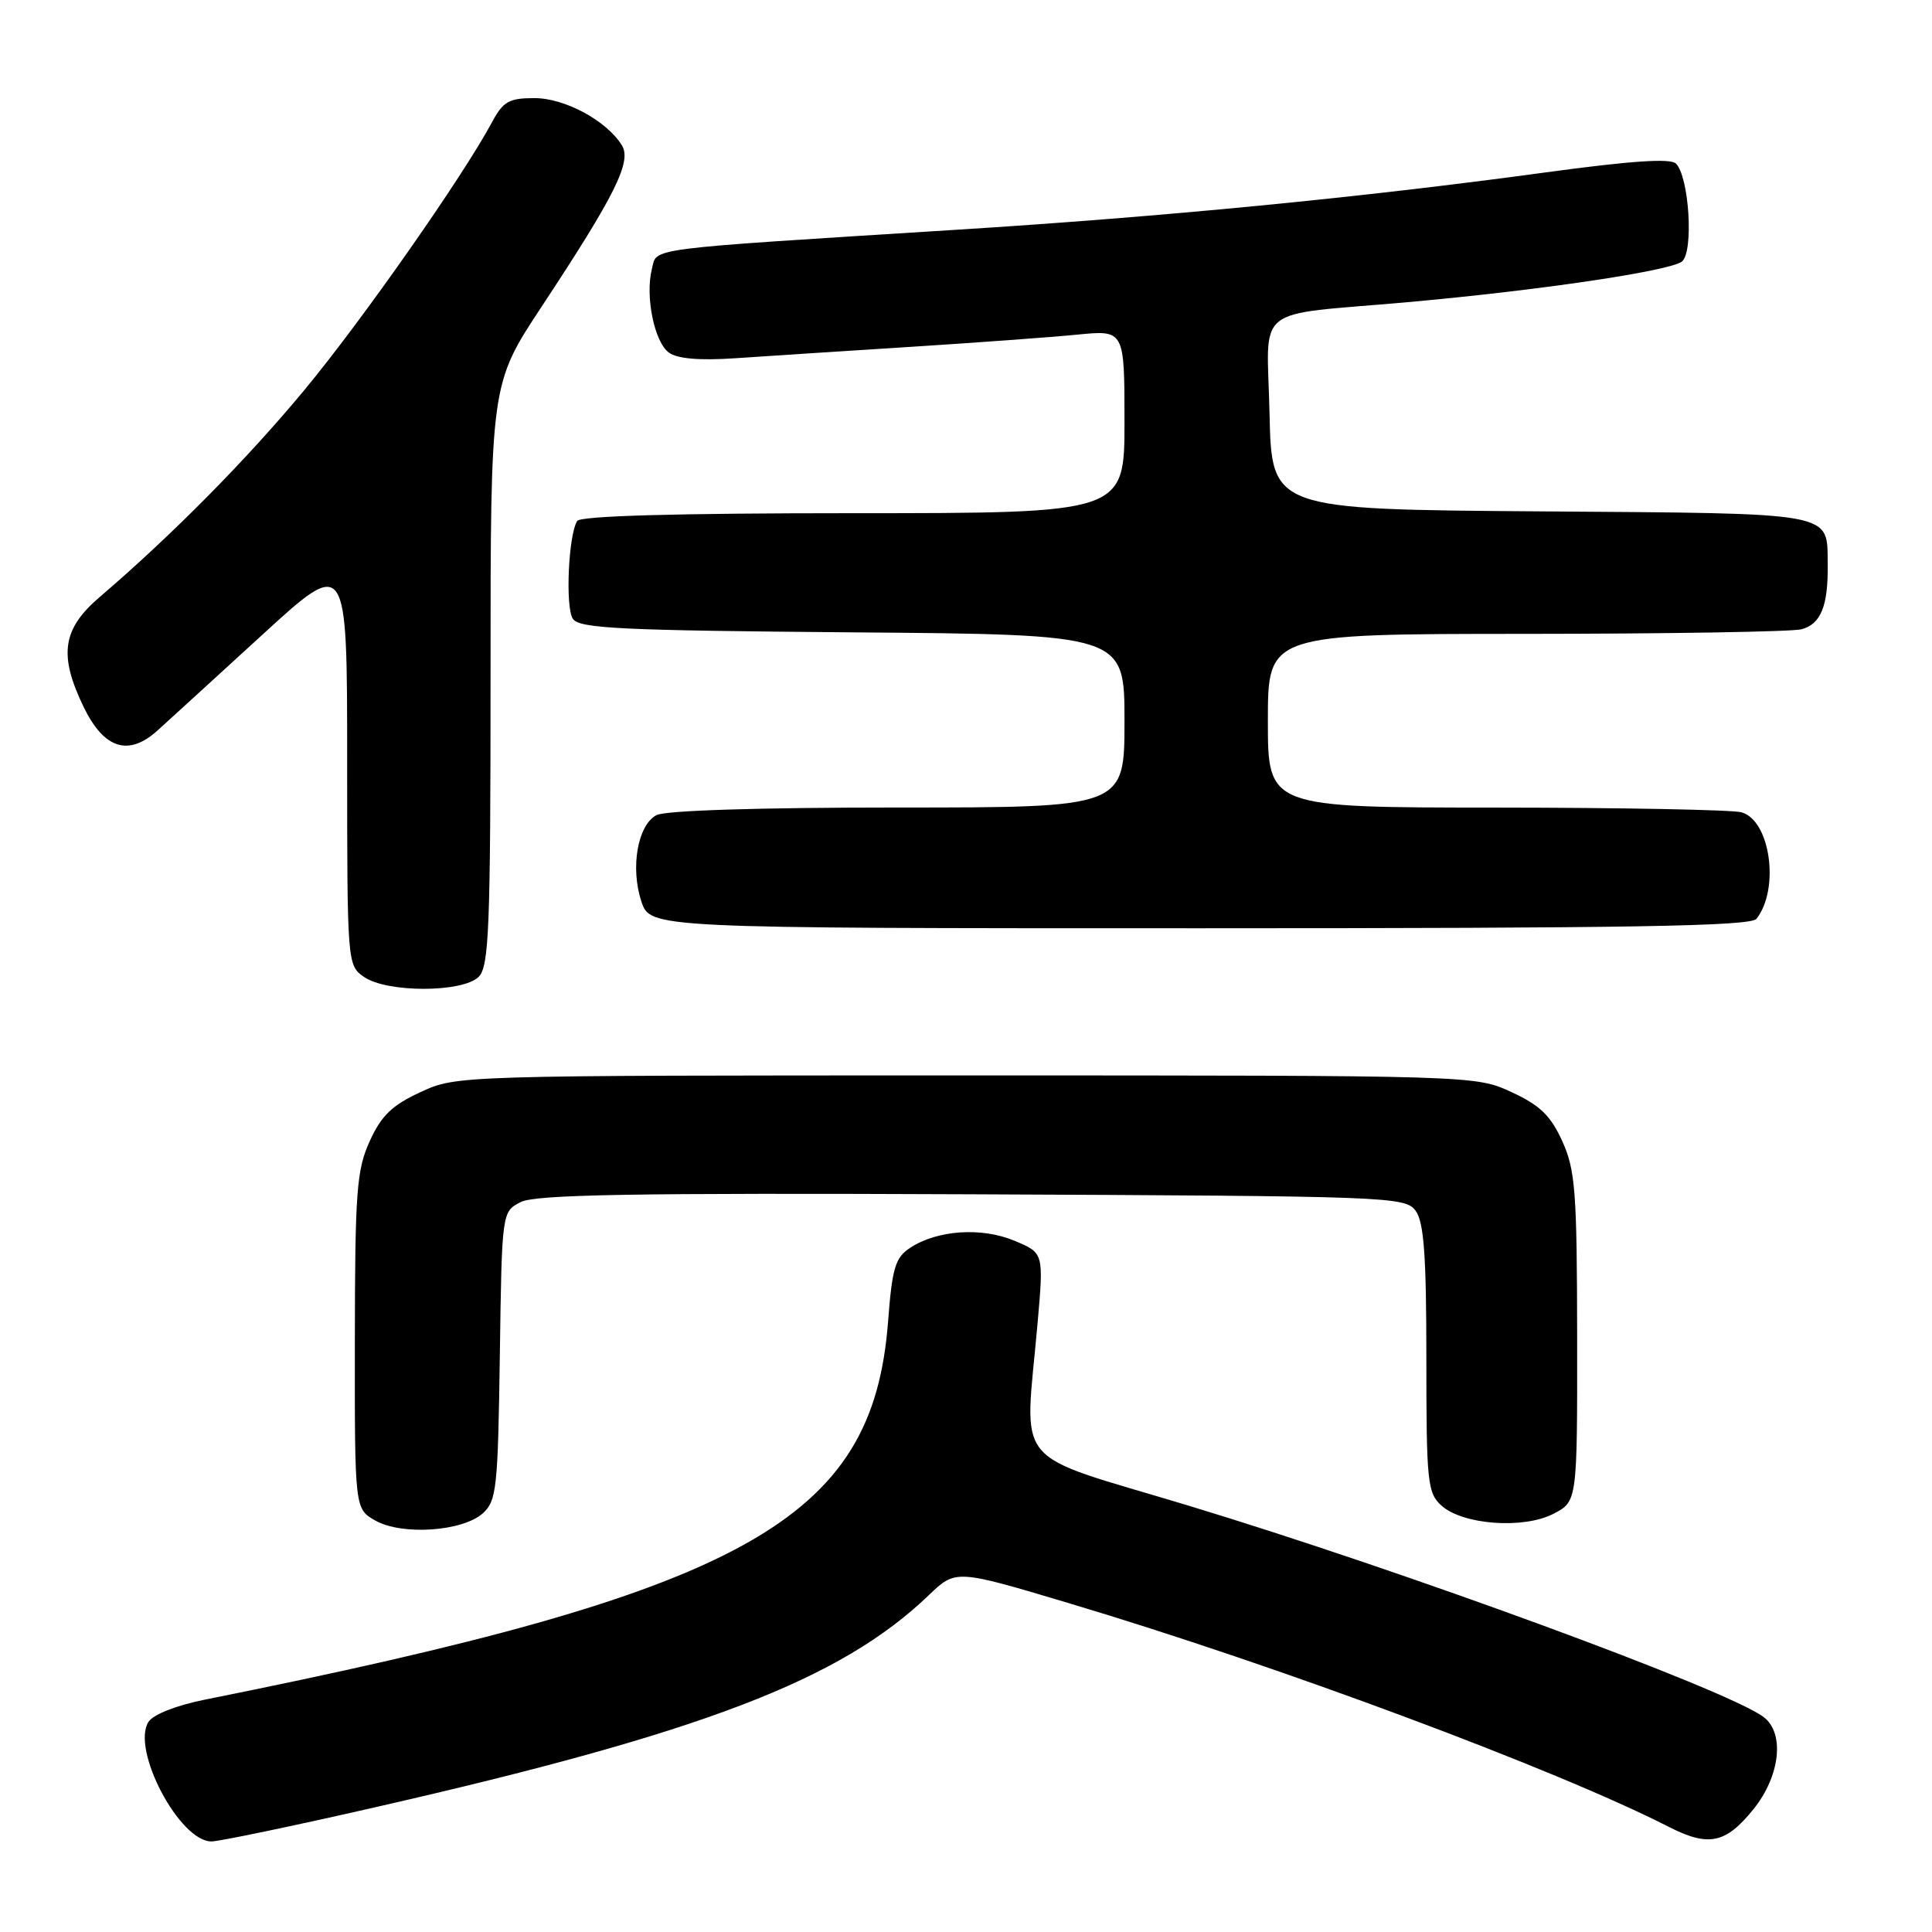 <?xml version="1.0" encoding="UTF-8" standalone="no"?>
<!DOCTYPE svg PUBLIC "-//W3C//DTD SVG 1.1//EN" "http://www.w3.org/Graphics/SVG/1.1/DTD/svg11.dtd" >
<svg xmlns="http://www.w3.org/2000/svg" xmlns:xlink="http://www.w3.org/1999/xlink" version="1.1" viewBox="0 0 256 256">
 <g >
 <path fill="currentColor"
d=" M 49.68 239.48 C 93.18 229.56 111.37 222.59 123.07 211.37 C 126.64 207.95 126.64 207.95 141.57 212.41 C 169.36 220.71 206.18 234.44 221.13 242.07 C 226.41 244.76 228.66 244.29 232.35 239.72 C 235.91 235.30 236.52 229.58 233.64 227.48 C 228.60 223.79 185.94 208.13 157.50 199.51 C 133.61 192.28 135.78 194.91 137.49 175.26 C 138.30 166.02 138.30 166.02 134.43 164.41 C 130.07 162.58 124.21 162.98 120.62 165.33 C 118.62 166.64 118.22 167.96 117.67 175.17 C 115.63 201.57 98.86 210.84 27.11 225.22 C 23.36 225.97 20.28 227.19 19.67 228.16 C 17.36 231.83 23.78 244.00 28.02 244.00 C 29.03 244.00 38.78 241.97 49.68 239.48 Z  M 63.99 200.51 C 65.80 198.87 65.98 197.16 66.23 179.64 C 66.50 160.56 66.50 160.56 69.00 159.28 C 70.96 158.28 83.90 158.06 128.83 158.25 C 184.28 158.49 186.21 158.56 187.58 160.44 C 188.68 161.94 189.00 166.37 189.00 180.04 C 189.00 196.39 189.15 197.82 190.99 199.49 C 193.81 202.05 201.86 202.64 205.83 200.59 C 209.00 198.95 209.00 198.95 208.98 177.22 C 208.96 157.86 208.74 155.03 207.01 151.21 C 205.47 147.82 204.05 146.45 200.28 144.71 C 195.50 142.50 195.50 142.50 128.00 142.50 C 60.50 142.50 60.50 142.50 55.72 144.71 C 51.95 146.45 50.53 147.82 48.99 151.21 C 47.25 155.04 47.04 157.86 47.02 177.72 C 47.00 199.94 47.00 199.94 49.75 201.49 C 53.29 203.48 61.31 202.93 63.99 200.51 Z  M 63.43 129.43 C 64.80 128.05 65.00 123.03 65.00 89.37 C 65.00 50.89 65.00 50.89 71.75 40.66 C 81.52 25.86 83.74 21.40 82.40 19.25 C 80.37 15.98 74.84 13.00 70.81 13.00 C 67.45 13.00 66.67 13.44 65.20 16.18 C 61.35 23.37 47.97 42.47 40.34 51.67 C 32.67 60.92 22.83 70.87 13.21 79.11 C 8.25 83.35 7.75 86.79 11.09 93.69 C 13.77 99.21 17.00 100.26 20.82 96.84 C 22.29 95.51 28.56 89.79 34.75 84.12 C 46.00 73.82 46.00 73.82 46.00 100.85 C 46.00 127.66 46.02 127.90 48.22 129.44 C 51.25 131.56 61.31 131.55 63.43 129.43 Z  M 232.74 121.75 C 235.86 117.78 234.57 108.65 230.73 107.63 C 229.51 107.30 214.89 107.02 198.25 107.01 C 168.00 107.00 168.00 107.00 168.00 95.50 C 168.00 84.00 168.00 84.00 202.25 83.99 C 221.09 83.98 237.50 83.71 238.72 83.38 C 241.28 82.69 242.25 80.28 242.18 74.77 C 242.08 67.76 243.66 68.05 204.14 67.76 C 168.50 67.50 168.50 67.50 168.22 54.80 C 167.90 40.13 165.71 41.89 186.50 40.04 C 203.95 38.48 221.29 35.91 222.87 34.65 C 224.44 33.39 223.83 23.43 222.07 21.67 C 221.35 20.95 216.05 21.31 204.77 22.85 C 180.21 26.19 154.25 28.72 126.50 30.46 C 84.88 33.08 87.09 32.79 86.38 35.64 C 85.47 39.26 86.70 45.31 88.63 46.72 C 89.75 47.54 92.68 47.79 97.41 47.47 C 101.31 47.20 111.70 46.53 120.50 45.97 C 129.30 45.41 139.31 44.68 142.75 44.34 C 149.00 43.72 149.00 43.72 149.00 55.86 C 149.00 68.00 149.00 68.00 113.06 68.00 C 89.58 68.00 76.90 68.36 76.48 69.03 C 75.31 70.92 74.89 80.49 75.91 82.00 C 76.78 83.28 82.27 83.54 112.96 83.79 C 149.00 84.07 149.00 84.07 149.00 95.54 C 149.00 107.00 149.00 107.00 118.93 107.00 C 100.56 107.00 88.13 107.39 86.98 108.01 C 84.49 109.34 83.51 114.97 84.98 119.43 C 86.16 123.00 86.16 123.00 158.96 123.00 C 216.00 123.00 231.97 122.73 232.74 121.75 Z "/>
</g>
</svg>